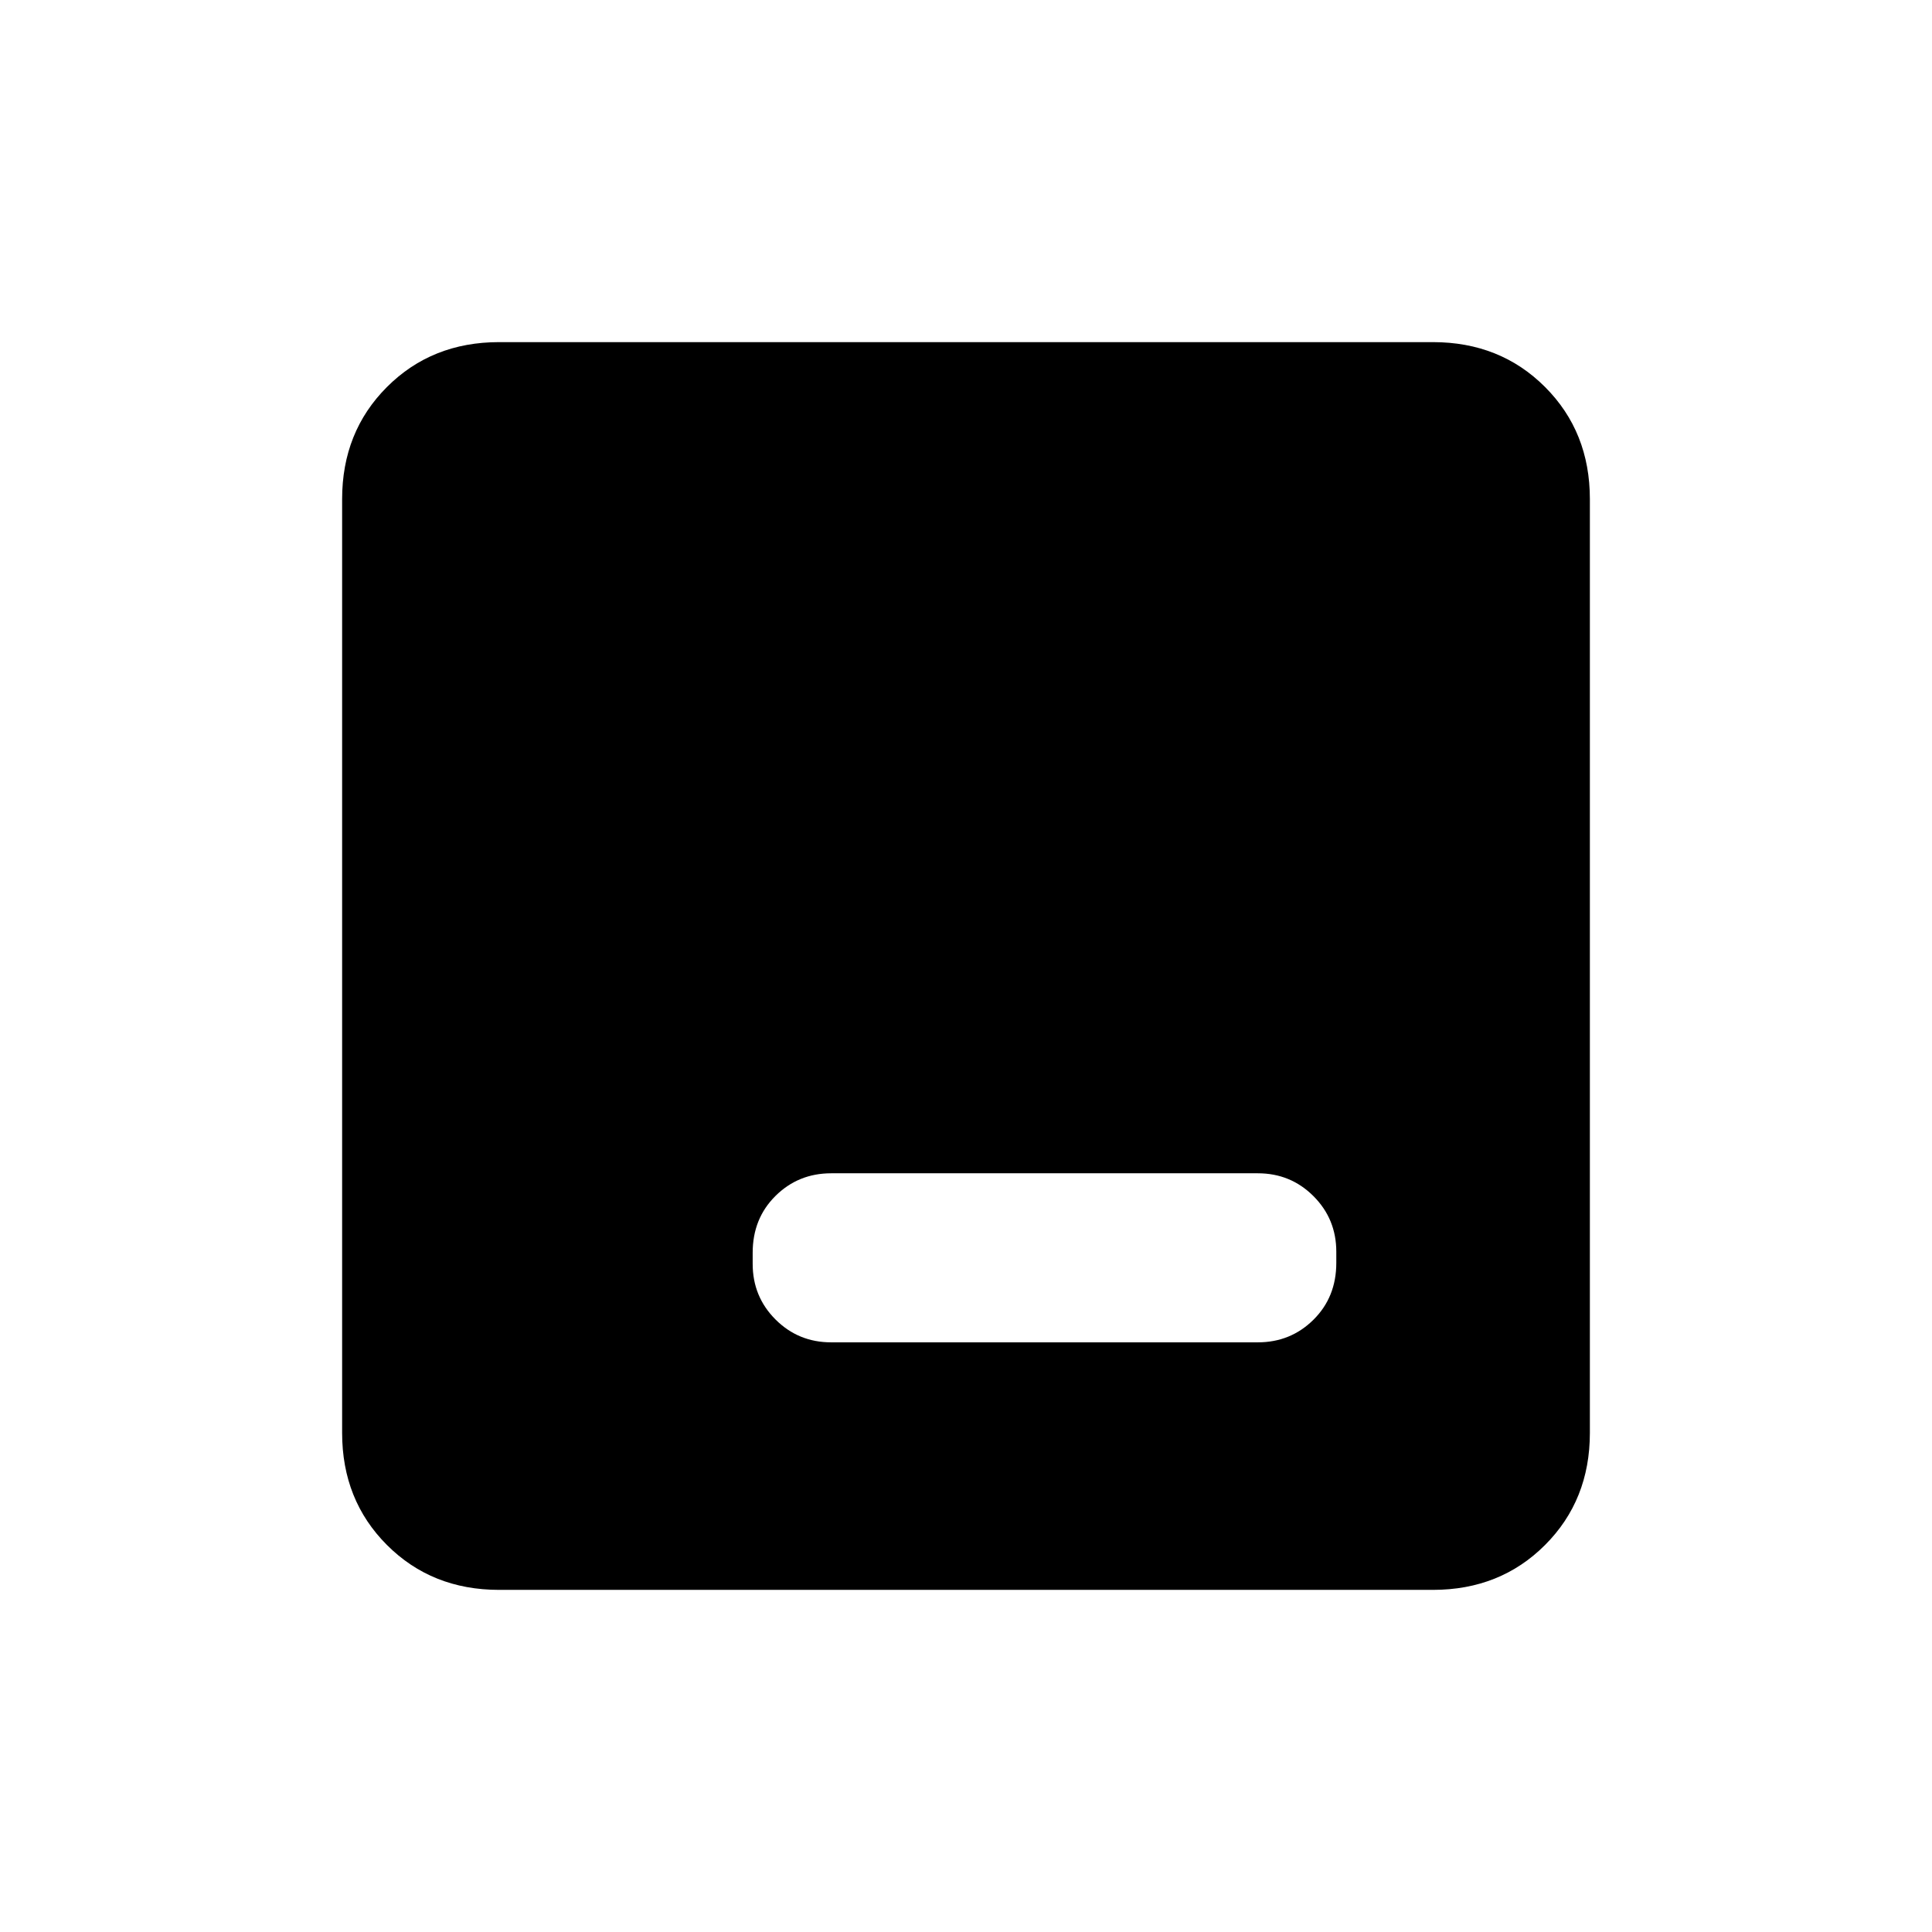 <svg xmlns="http://www.w3.org/2000/svg" height="20" viewBox="0 96 960 960" width="20"><path d="M413 763h212q16.3 0 27.65-11.231Q664 740.537 664 723.5V718q0-16.3-11.35-27.65Q641.3 679 625 679H413q-16.3 0-27.65 11.231Q374 701.463 374 718.5v5.5q0 16.3 11.35 27.65Q396.7 763 413 763ZM248 886q-33.425 0-55.712-22.287Q170 841.425 170 808V344q0-33.425 22.288-55.713Q214.575 266 248 266h464q33.425 0 55.713 22.287Q790 310.575 790 344v464q0 33.425-22.287 55.713Q745.425 886 712 886H248Z"/></svg>